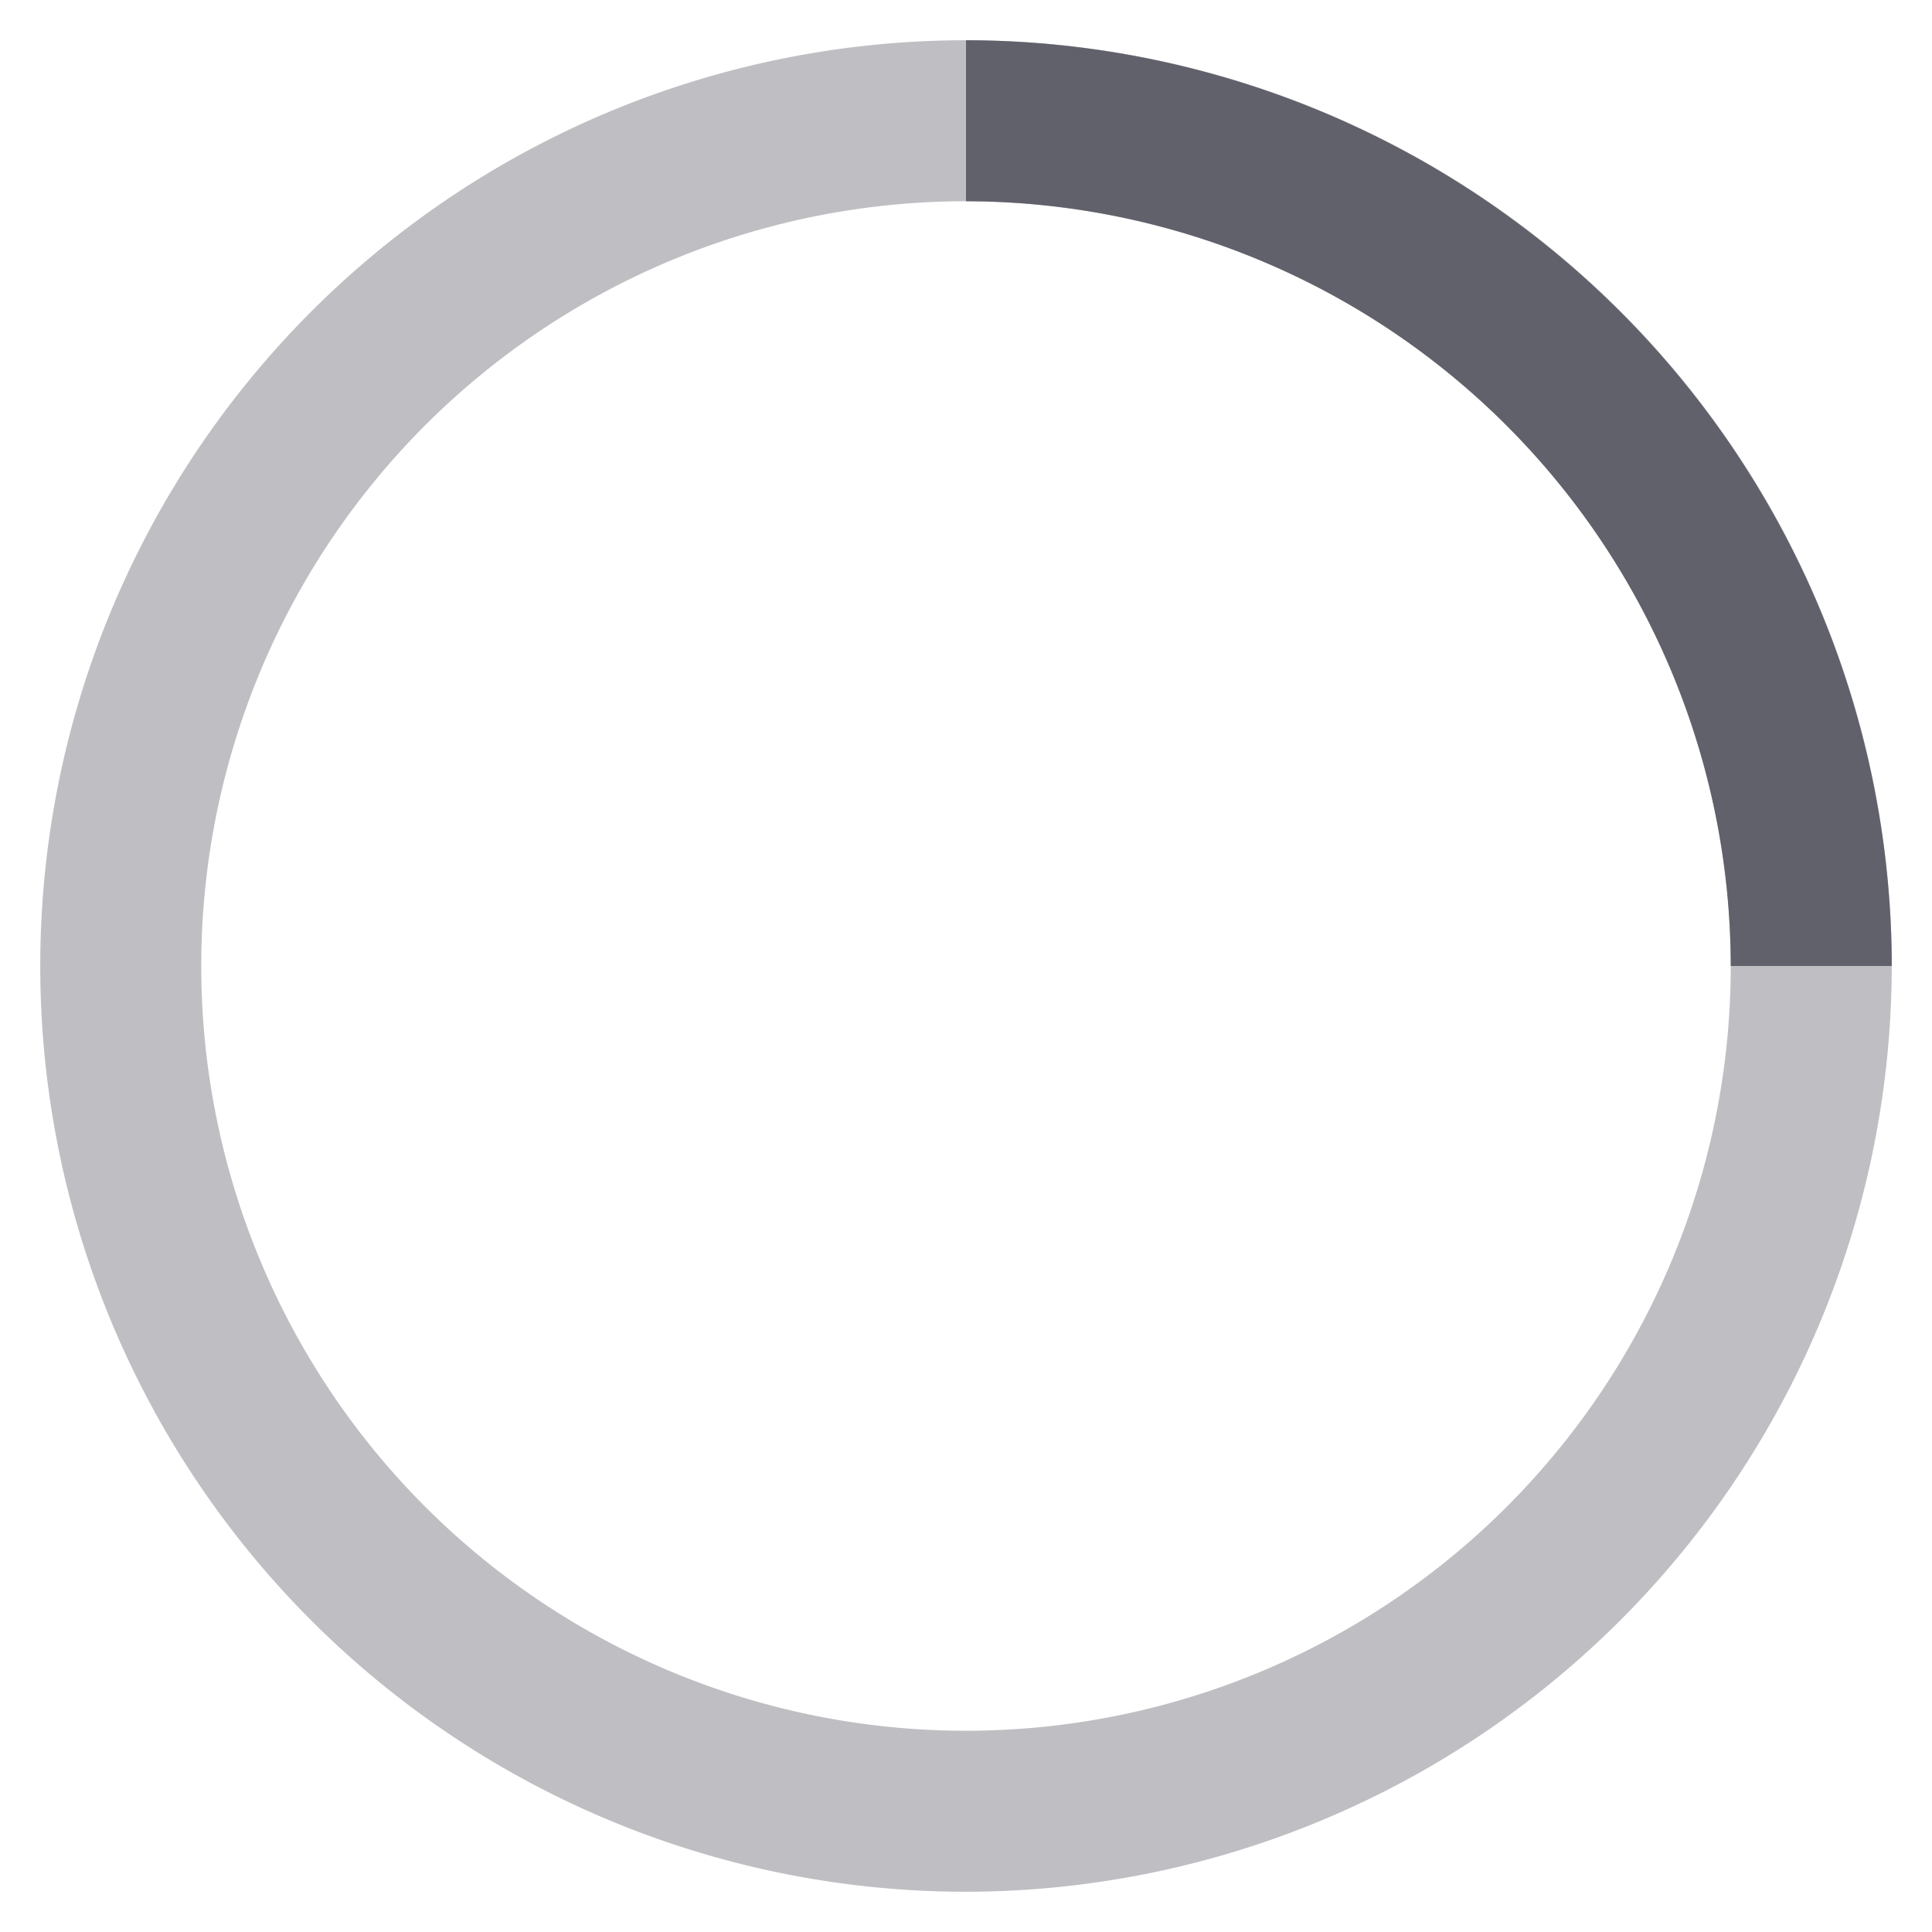 <svg xmlns="http://www.w3.org/2000/svg" height="48" width="48" viewBox="0 0 48 48"><title>circle anim 6</title><g fill="#61616b" class="nc-icon-wrapper"><g class="nc-loop-circle-48-icon-f"><path d="M24 47a23 23 0 1 1 23-23 23.025 23.025 0 0 1-23 23zm0-42a19 19 0 1 0 19 19A19.021 19.021 0 0 0 24 5z" fill="#61616b" opacity=".4"></path><path d="M47 24h-4A19.021 19.021 0 0 0 24 5V1a23.025 23.025 0 0 1 23 23z" fill="#61616b" data-color="color-2"></path></g><style>.nc-loop-circle-48-icon-f{--animation-duration:0.5s;transform-origin:24px 24px;animation:nc-loop-circle-anim 0.5s infinite linear}@keyframes nc-loop-circle-anim{0%{transform:rotate(0)}100%{transform:rotate(360deg)}}</style></g></svg>
